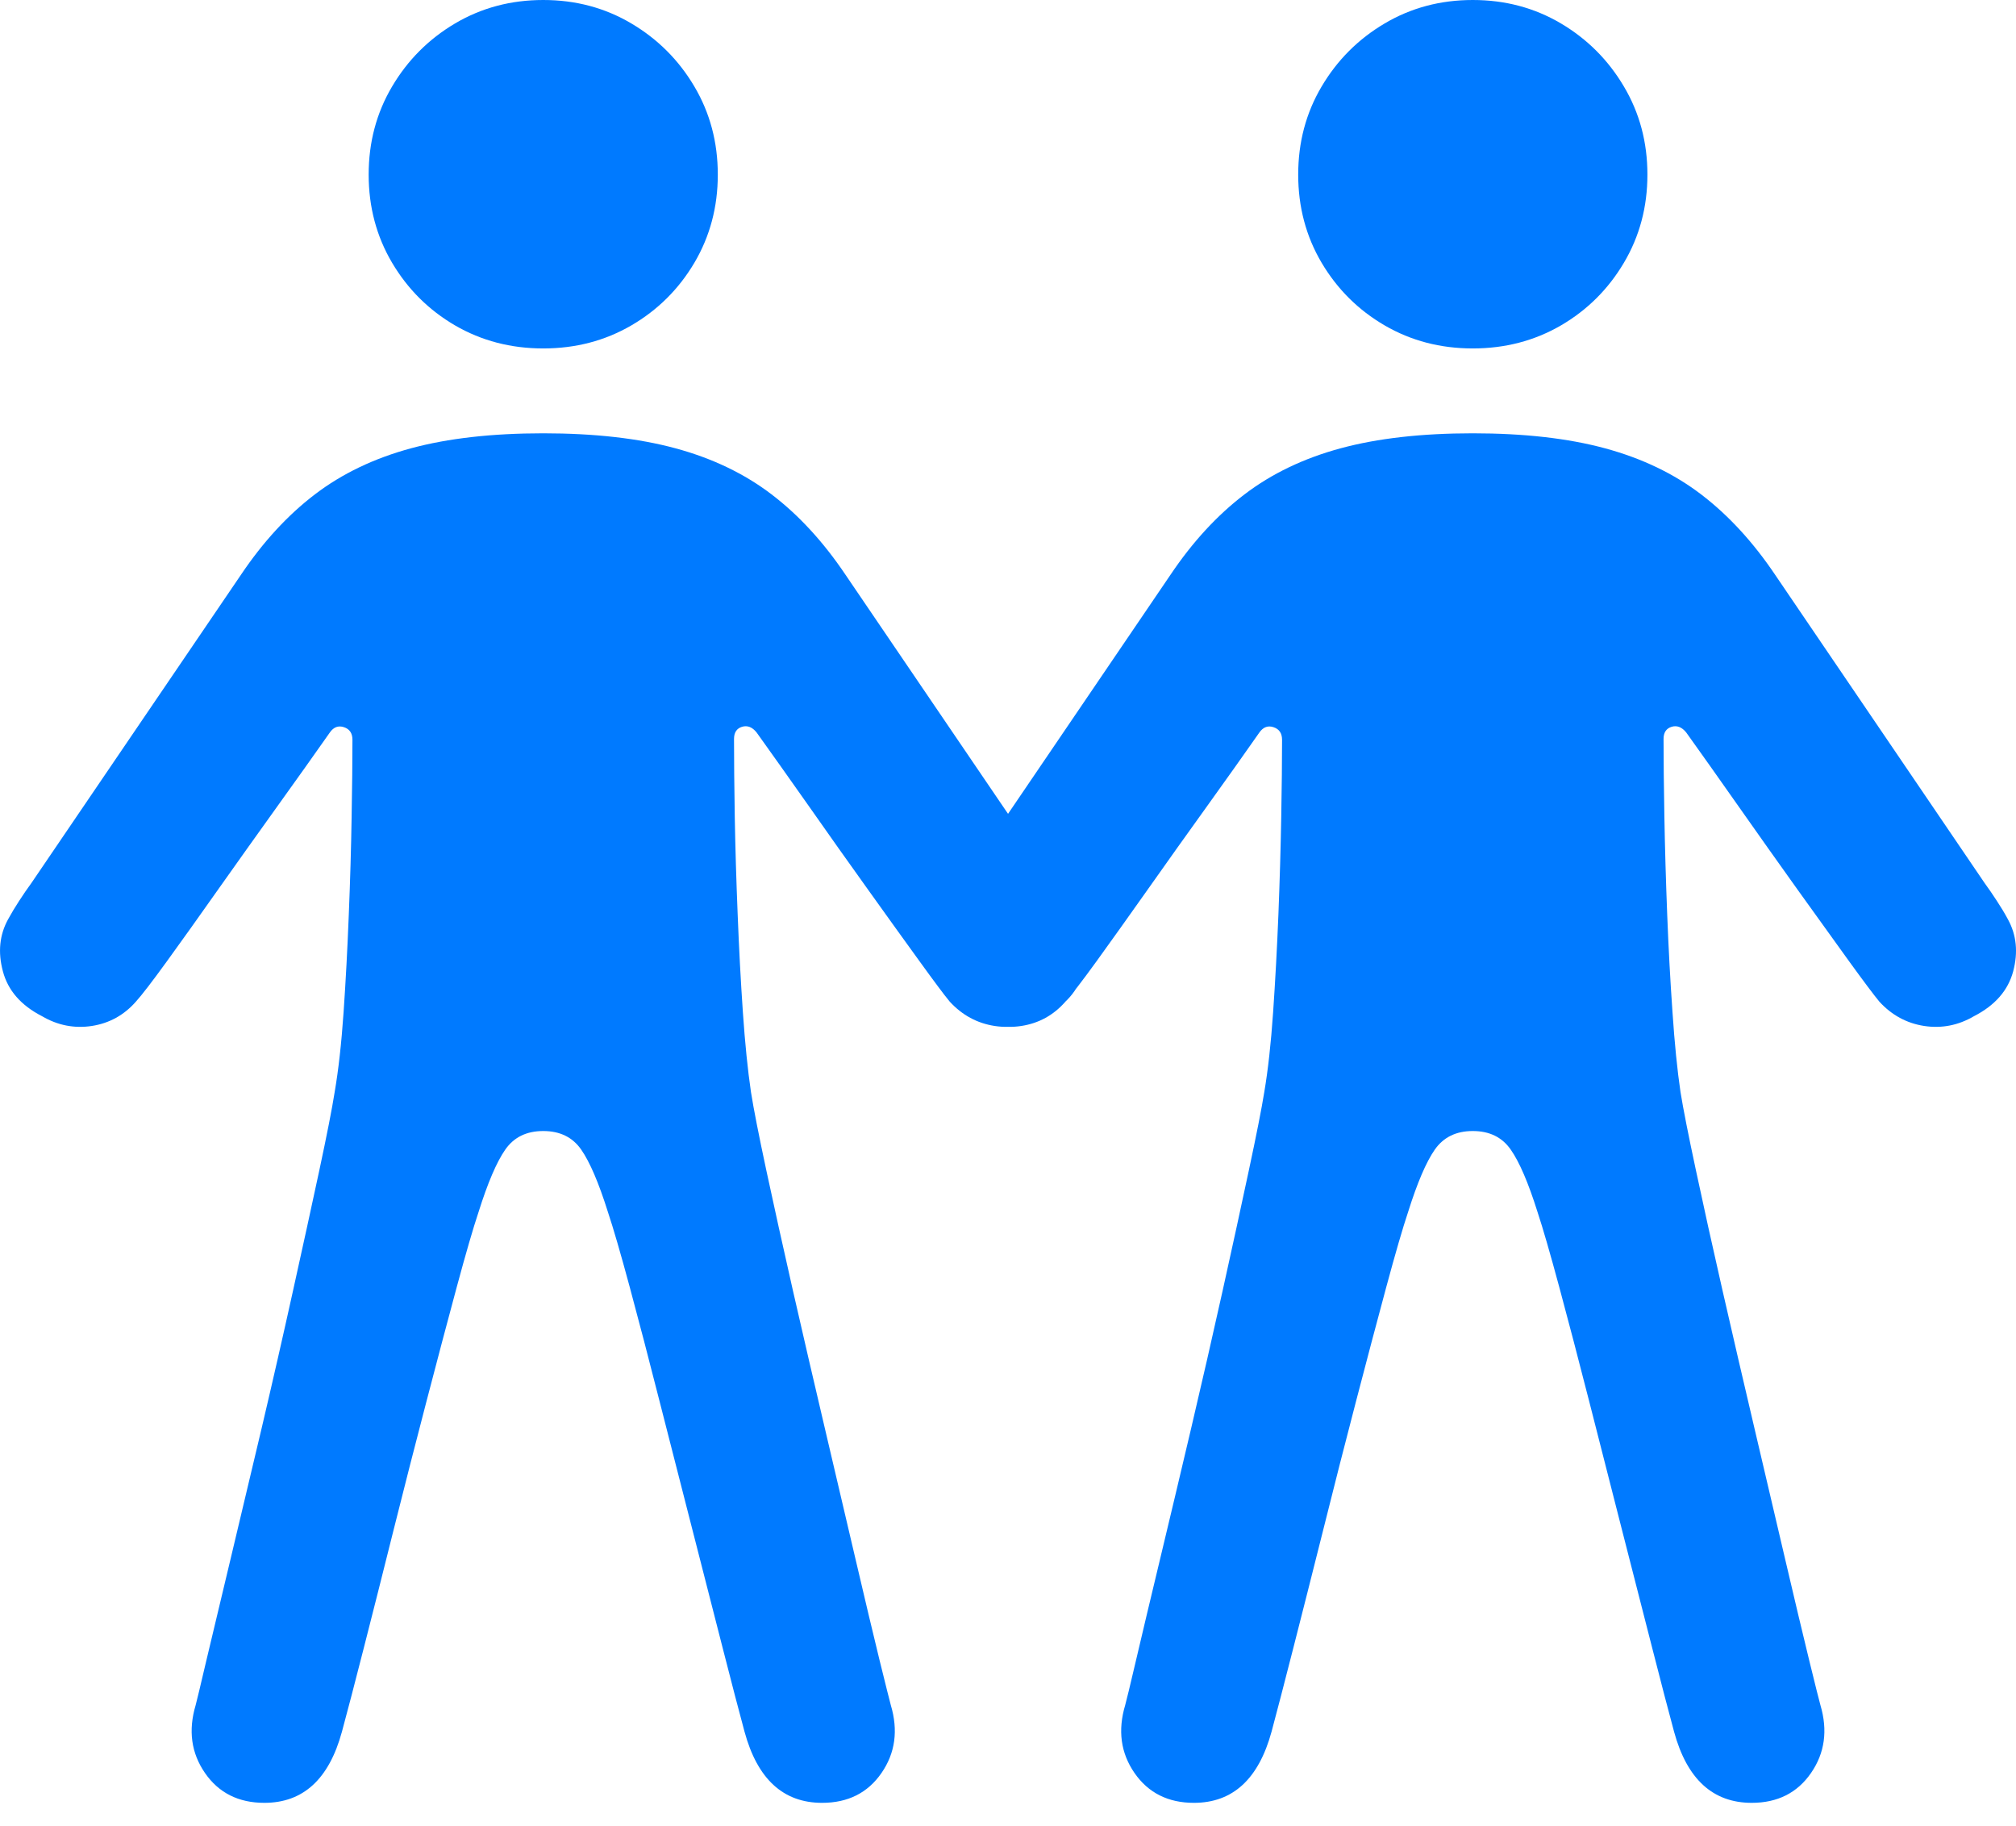 <?xml version="1.0" encoding="UTF-8"?>
<!--Generator: Apple Native CoreSVG 175.5-->
<!DOCTYPE svg
PUBLIC "-//W3C//DTD SVG 1.1//EN"
       "http://www.w3.org/Graphics/SVG/1.1/DTD/svg11.dtd">
<svg version="1.1" xmlns="http://www.w3.org/2000/svg" xmlns:xlink="http://www.w3.org/1999/xlink" width="24.356" height="22.061">
 <g>
  <rect height="22.061" opacity="0" width="24.356" x="0" y="0"/>
  <path d="M6.563 4.209Q7.149 4.209 7.627 3.931Q8.106 3.652 8.389 3.174Q8.672 2.695 8.672 2.109Q8.672 1.523 8.389 1.045Q8.106 0.566 7.627 0.283Q7.149 0 6.563 0Q5.977 0 5.498 0.283Q5.02 0.566 4.737 1.045Q4.454 1.523 4.454 2.109Q4.454 2.695 4.737 3.174Q5.02 3.652 5.498 3.931Q5.977 4.209 6.563 4.209ZM6.563 13.662Q6.866 13.662 7.022 13.887Q7.178 14.111 7.344 14.639Q7.442 14.932 7.608 15.547Q7.774 16.162 7.969 16.929Q8.164 17.695 8.365 18.477Q8.565 19.258 8.731 19.907Q8.897 20.557 8.995 20.918Q9.229 21.777 9.932 21.777Q10.401 21.777 10.65 21.416Q10.899 21.055 10.762 20.596Q10.743 20.527 10.625 20.049Q10.508 19.57 10.337 18.838Q10.166 18.105 9.966 17.256Q9.766 16.406 9.58 15.591Q9.395 14.775 9.258 14.136Q9.121 13.496 9.073 13.193Q9.014 12.793 8.975 12.227Q8.936 11.66 8.912 11.045Q8.887 10.43 8.877 9.868Q8.868 9.307 8.868 8.926Q8.868 8.809 8.965 8.779Q9.063 8.75 9.141 8.848Q9.414 9.229 9.771 9.736Q10.127 10.244 10.484 10.742Q10.84 11.24 11.109 11.611Q11.377 11.982 11.475 12.1Q11.7 12.344 12.017 12.393Q12.334 12.441 12.618 12.275Q12.998 12.08 13.091 11.733Q13.184 11.387 13.028 11.104Q12.969 10.996 12.896 10.884Q12.823 10.771 12.745 10.664L10.215 6.943Q9.815 6.348 9.322 5.972Q8.829 5.596 8.16 5.415Q7.491 5.234 6.563 5.234Q5.635 5.234 4.966 5.415Q4.297 5.596 3.804 5.972Q3.311 6.348 2.911 6.943L0.381 10.664Q0.303 10.771 0.23 10.884Q0.157 10.996 0.098 11.104Q-0.058 11.387 0.035 11.733Q0.127 12.08 0.508 12.275Q0.791 12.441 1.109 12.393Q1.426 12.344 1.641 12.1Q1.748 11.982 2.017 11.611Q2.286 11.24 2.637 10.742Q2.989 10.244 3.35 9.741Q3.711 9.238 3.985 8.848Q4.053 8.75 4.156 8.784Q4.258 8.818 4.258 8.936Q4.258 9.316 4.248 9.873Q4.239 10.43 4.214 11.045Q4.19 11.66 4.151 12.227Q4.112 12.793 4.043 13.193Q3.995 13.496 3.858 14.136Q3.721 14.775 3.54 15.591Q3.36 16.406 3.16 17.256Q2.959 18.105 2.784 18.838Q2.608 19.57 2.495 20.049Q2.383 20.527 2.364 20.596Q2.227 21.055 2.476 21.416Q2.725 21.777 3.194 21.777Q3.897 21.777 4.131 20.918Q4.229 20.557 4.395 19.907Q4.561 19.258 4.756 18.477Q4.952 17.695 5.152 16.929Q5.352 16.162 5.518 15.547Q5.684 14.932 5.782 14.639Q5.948 14.111 6.104 13.887Q6.26 13.662 6.563 13.662ZM17.793 4.209Q18.379 4.209 18.858 3.931Q19.336 3.652 19.619 3.174Q19.903 2.695 19.903 2.109Q19.903 1.523 19.619 1.045Q19.336 0.566 18.858 0.283Q18.379 0 17.793 0Q17.207 0 16.729 0.283Q16.25 0.566 15.967 1.045Q15.684 1.523 15.684 2.109Q15.684 2.695 15.967 3.174Q16.25 3.652 16.729 3.931Q17.207 4.209 17.793 4.209ZM17.793 13.662Q18.096 13.662 18.252 13.887Q18.409 14.111 18.575 14.639Q18.672 14.932 18.838 15.547Q19.004 16.162 19.2 16.929Q19.395 17.695 19.595 18.477Q19.795 19.258 19.961 19.907Q20.127 20.557 20.225 20.918Q20.459 21.777 21.163 21.777Q21.631 21.777 21.88 21.416Q22.129 21.055 21.993 20.596Q21.973 20.527 21.856 20.049Q21.739 19.57 21.568 18.838Q21.397 18.105 21.197 17.256Q20.997 16.406 20.811 15.591Q20.625 14.775 20.489 14.136Q20.352 13.496 20.303 13.193Q20.244 12.793 20.206 12.227Q20.166 11.66 20.142 11.045Q20.118 10.43 20.108 9.868Q20.098 9.307 20.098 8.926Q20.098 8.809 20.196 8.779Q20.293 8.75 20.372 8.848Q20.645 9.229 21.001 9.736Q21.358 10.244 21.714 10.742Q22.071 11.24 22.339 11.611Q22.608 11.982 22.706 12.1Q22.93 12.344 23.247 12.393Q23.565 12.441 23.848 12.275Q24.229 12.08 24.322 11.733Q24.414 11.387 24.258 11.104Q24.2 10.996 24.126 10.884Q24.053 10.771 23.975 10.664L21.446 6.943Q21.045 6.348 20.552 5.972Q20.059 5.596 19.39 5.415Q18.721 5.234 17.793 5.234Q16.866 5.234 16.197 5.415Q15.528 5.596 15.035 5.972Q14.541 6.348 14.141 6.943L11.612 10.664Q11.534 10.771 11.46 10.884Q11.387 10.996 11.329 11.104Q11.172 11.387 11.265 11.733Q11.358 12.08 11.739 12.275Q12.022 12.441 12.339 12.393Q12.657 12.344 12.871 12.1Q12.979 11.982 13.248 11.611Q13.516 11.24 13.868 10.742Q14.219 10.244 14.581 9.741Q14.942 9.238 15.215 8.848Q15.284 8.75 15.386 8.784Q15.489 8.818 15.489 8.936Q15.489 9.316 15.479 9.873Q15.469 10.43 15.445 11.045Q15.42 11.66 15.381 12.227Q15.342 12.793 15.274 13.193Q15.225 13.496 15.088 14.136Q14.952 14.775 14.771 15.591Q14.59 16.406 14.39 17.256Q14.19 18.105 14.014 18.838Q13.838 19.57 13.726 20.049Q13.614 20.527 13.594 20.596Q13.457 21.055 13.706 21.416Q13.956 21.777 14.424 21.777Q15.127 21.777 15.362 20.918Q15.459 20.557 15.625 19.907Q15.791 19.258 15.987 18.477Q16.182 17.695 16.382 16.929Q16.582 16.162 16.748 15.547Q16.914 14.932 17.012 14.639Q17.178 14.111 17.334 13.887Q17.491 13.662 17.793 13.662Z" fill="#007aff"/>
 </g>
</svg>

